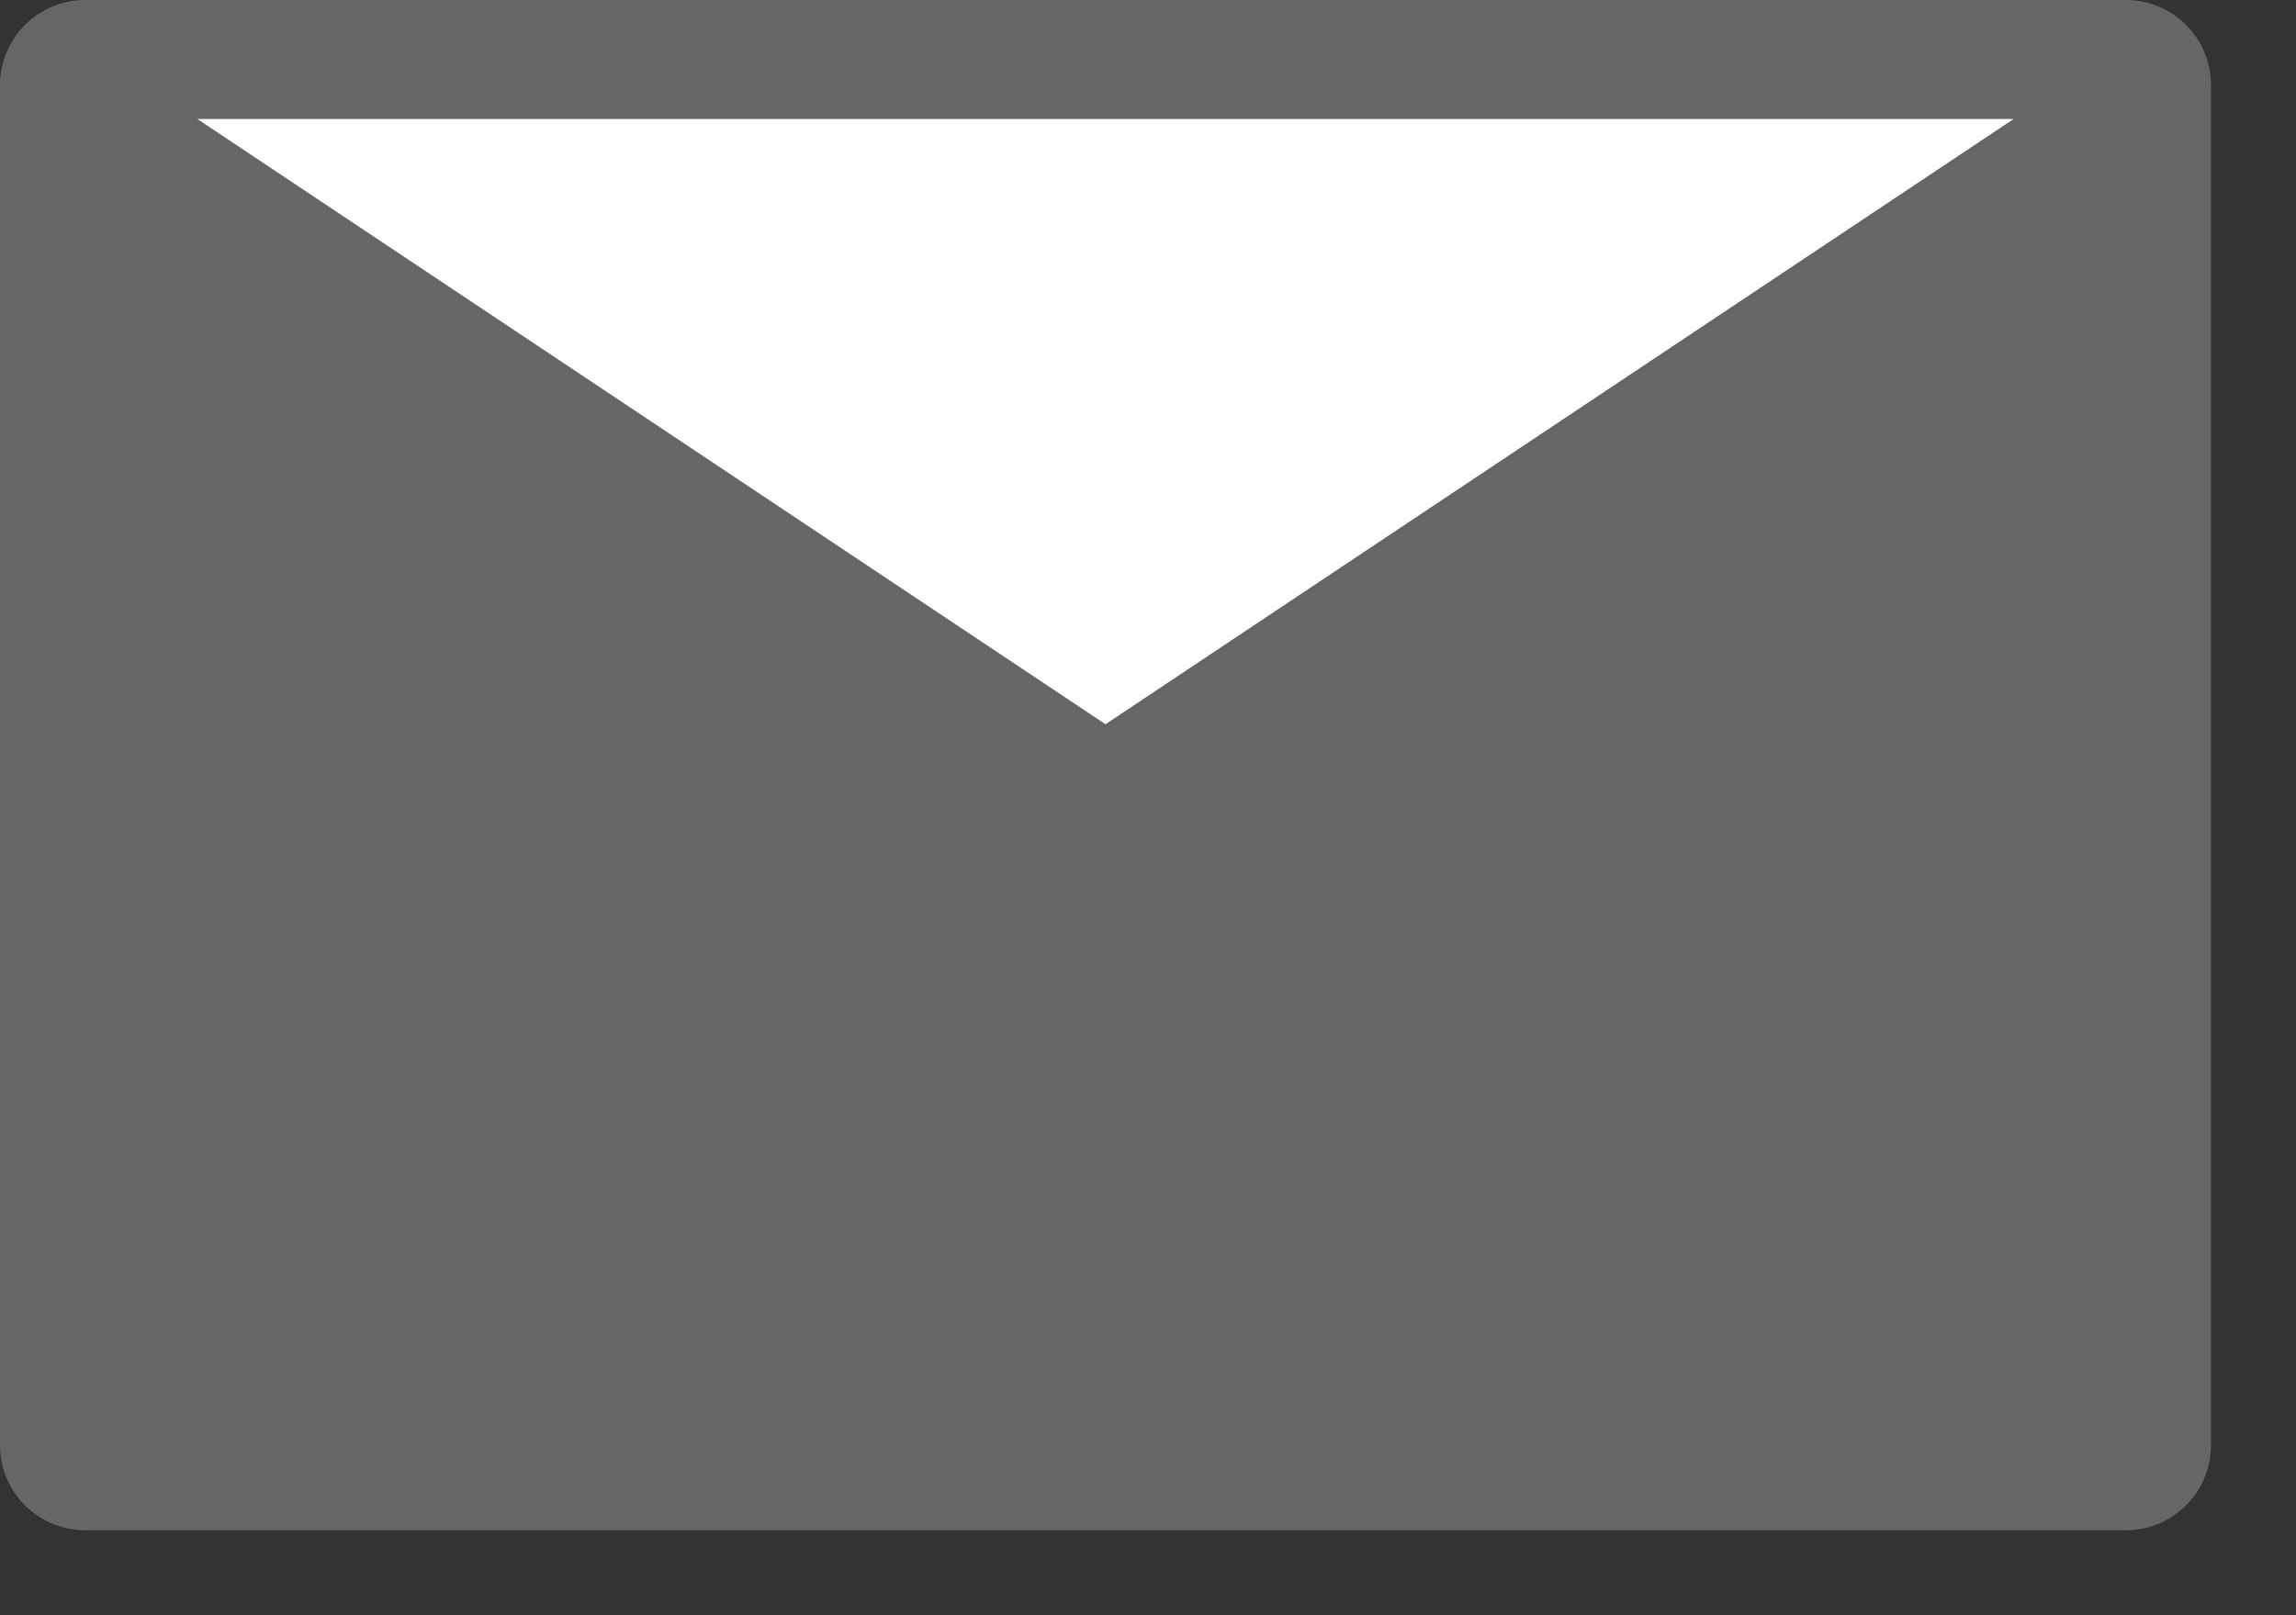 <?xml version="1.0" encoding="UTF-8"?>
<svg xmlns="http://www.w3.org/2000/svg" xmlns:xlink="http://www.w3.org/1999/xlink" width="27pt" height="19pt" viewBox="0 0 27 19" version="1.1">
<rect x="0" y="0" width="27" height="19" fill="#333333" stroke="none"/>
<g id="surface1">
<path style="fill-rule:evenodd;fill:rgb(40%,40%,40%);fill-opacity:1;stroke-width:2;stroke-linecap:butt;stroke-linejoin:round;stroke:rgb(40%,40%,40%);stroke-opacity:1;stroke-miterlimit:10;" d="M 228 296 L 228 280 L 252 280 L 252 296 Z M 228 296 " transform="matrix(1,0,0,-1,-227,297)"/>
<path style="fill-rule:evenodd;fill:rgb(100%,100%,100%);fill-opacity:1;stroke-width:0.8;stroke-linecap:butt;stroke-linejoin:round;stroke:rgb(40%,40%,40%);stroke-opacity:1;stroke-miterlimit:10;" d="M 228 296 L 240 288 L 252 296 Z M 228 296 " transform="matrix(1,0,0,-1,-227,297)"/>
</g>
</svg>
